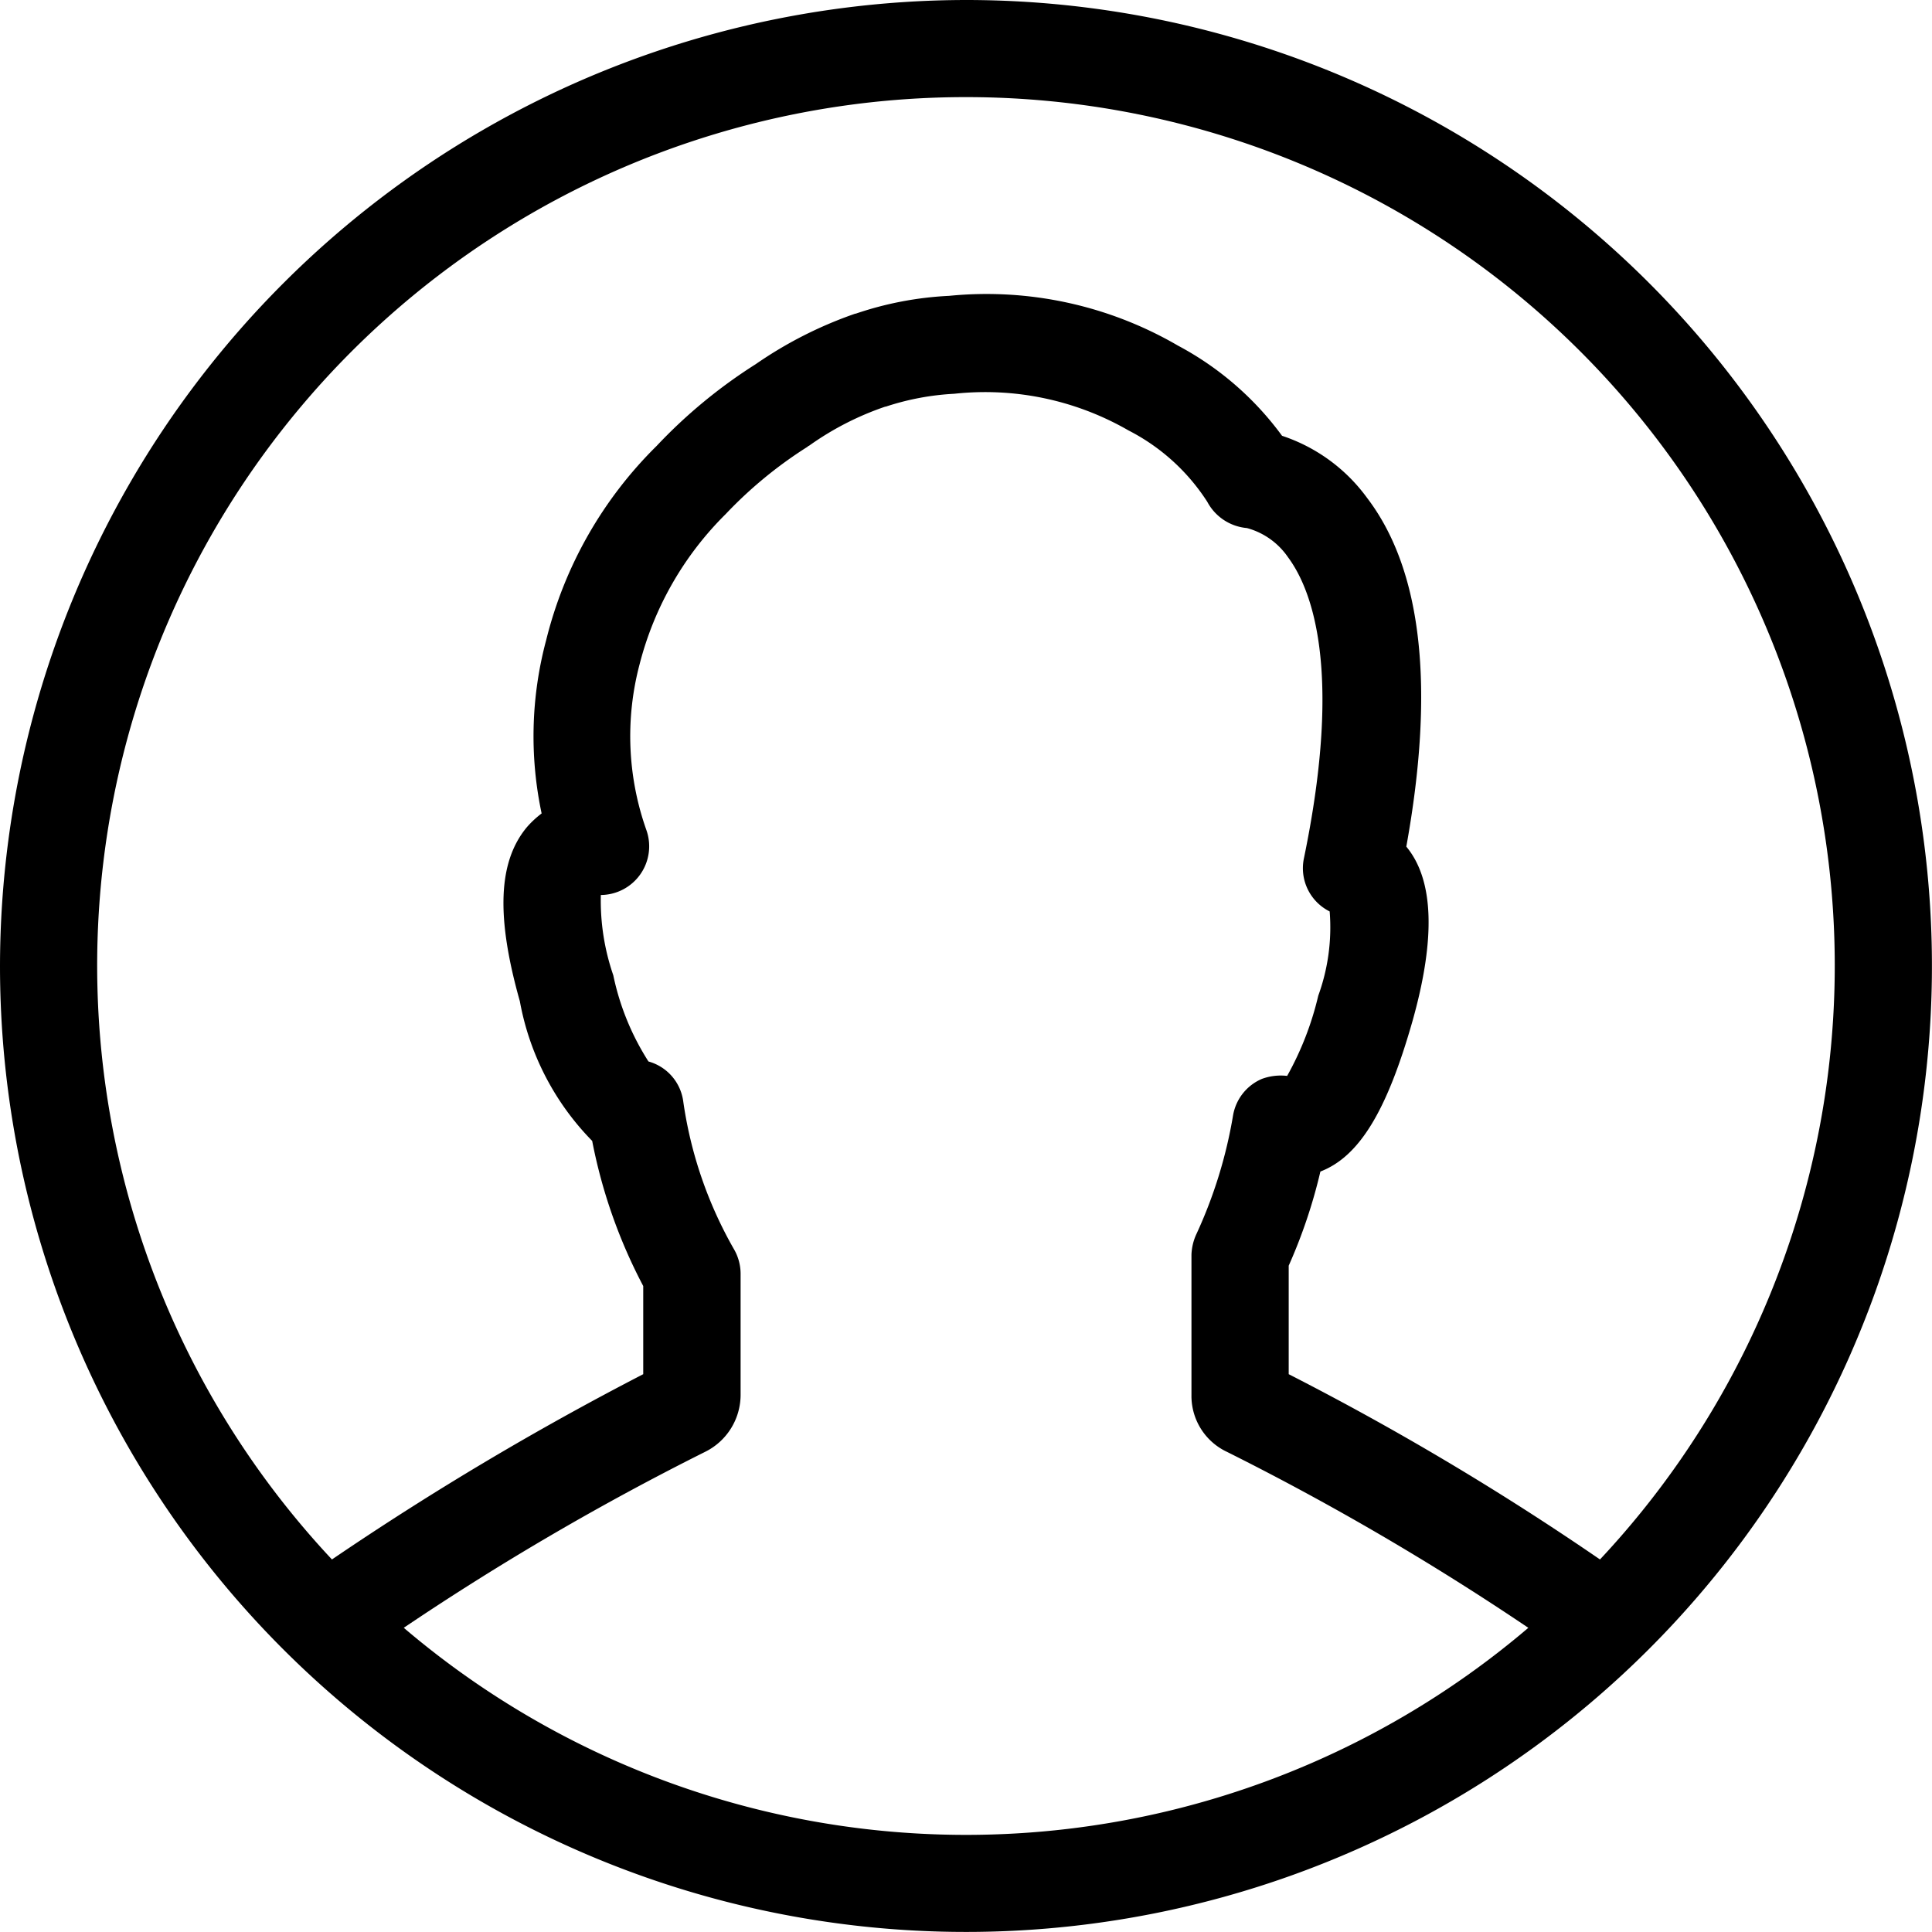 <svg xmlns="http://www.w3.org/2000/svg" width="31.033" height="31.033" viewBox="0 0 31.033 31.033">
    <path d="M0 15.516A15.516 15.516 0 1 0 15.516 0 15.536 15.536 0 0 0 0 15.516zm6.485 10.631a43.2 43.2 0 0 1 4.838-2.825 1.023 1.023 0 0 0 .573-.915v-1.949a.79.79 0 0 0-.111-.4 6.67 6.67 0 0 1-.812-2.379.771.771 0 0 0-.557-.629 4.127 4.127 0 0 1-.565-1.385 3.674 3.674 0 0 1-.2-1.289.782.782 0 0 0 .732-1.042 4.514 4.514 0 0 1-.111-2.658 5.213 5.213 0 0 1 1.385-2.419 6.839 6.839 0 0 1 1.313-1.08c.008-.008.016-.016.024-.016a4.715 4.715 0 0 1 1.225-.629h.008a4.192 4.192 0 0 1 1.1-.207 4.613 4.613 0 0 1 2.8.589 3.283 3.283 0 0 1 1.265 1.146.8.8 0 0 0 .637.422 1.17 1.17 0 0 1 .66.469c.366.493.891 1.766.255 4.838a.775.775 0 0 0 .414.851 3.213 3.213 0 0 1-.183 1.353 4.961 4.961 0 0 1-.5 1.289.88.88 0 0 0-.406.048.781.781 0 0 0-.462.581 7.477 7.477 0 0 1-.589 1.91.855.855 0 0 0-.08.334v2.252a.992.992 0 0 0 .573.915 43.039 43.039 0 0 1 4.838 2.825 13.925 13.925 0 0 1-18.063 0zM15.516 1.56A13.95 13.95 0 0 1 25.7 25.049a45.023 45.023 0 0 0-5-2.976V20.33a8.43 8.43 0 0 0 .509-1.512c.621-.239 1.066-.963 1.48-2.419.374-1.329.342-2.268-.1-2.8.462-2.554.255-4.44-.629-5.6A2.763 2.763 0 0 0 20.593 7a4.951 4.951 0 0 0-1.671-1.448 6.109 6.109 0 0 0-3.676-.8 5.464 5.464 0 0 0-1.5.286h-.008a6.59 6.59 0 0 0-1.6.812 8.229 8.229 0 0 0-1.591 1.313 6.606 6.606 0 0 0-1.774 3.119 5.967 5.967 0 0 0-.073 2.784 1.557 1.557 0 0 0-.239.223c-.462.557-.493 1.44-.111 2.793a4.3 4.3 0 0 0 1.162 2.244 8.414 8.414 0 0 0 .82 2.331v1.416a48.349 48.349 0 0 0-5 2.976A13.95 13.95 0 0 1 15.516 1.56zm0 0" data-name="Trazado 206"/>
</svg>

